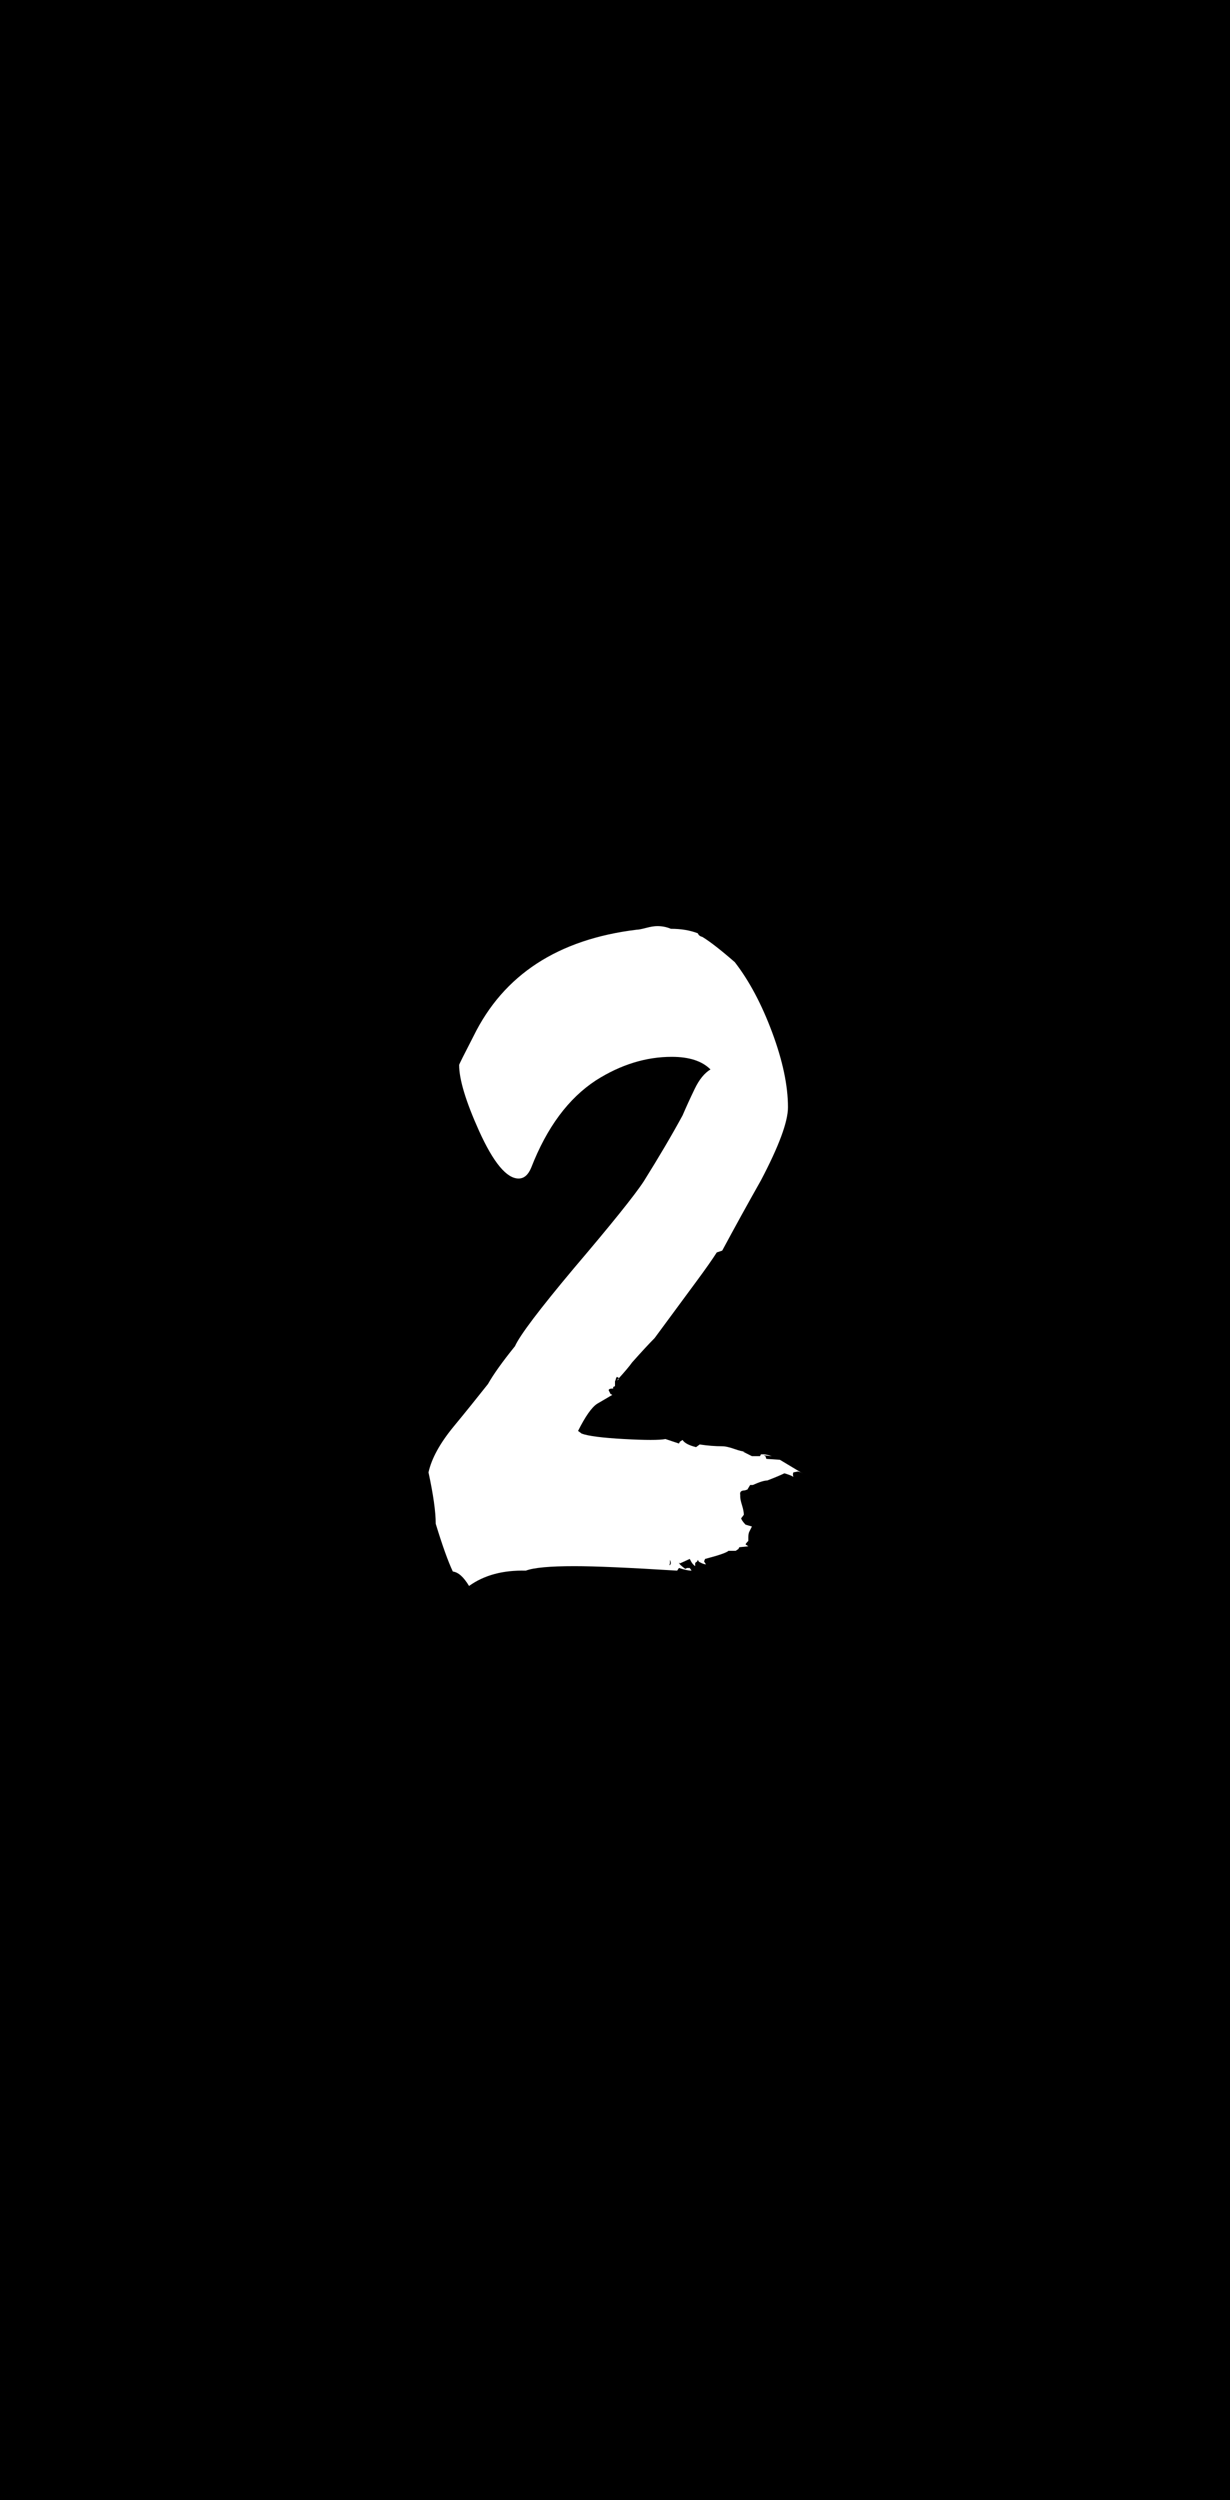 <?xml version="1.0" encoding="UTF-8"?>
<svg width="32px" height="65px" viewBox="0 0 32 65" version="1.1" xmlns="http://www.w3.org/2000/svg" xmlns:xlink="http://www.w3.org/1999/xlink">
    <!-- Generator: Sketch 45.2 (43514) - http://www.bohemiancoding.com/sketch -->
    <title>2</title>
    <desc>Created with Sketch.</desc>
    <defs></defs>
    <g id="注册" stroke="none" stroke-width="1" fill="none" fill-rule="evenodd">
        <g id="接包方签约引导" transform="translate(-220, -1260)">
            <g id="2" transform="translate(0, 1218)">
                <g transform="translate(220, 42)">
                    <rect id="Rectangle-12" fill="#000000" x="0" y="0" width="32" height="65"></rect>
                    <path d="M16.094,35.84 L16.094,35.867 L16.047,35.891 C16.063,35.873 16.079,35.856 16.094,35.84 L16.094,35.84 Z M20.84,38.284 C20.856,38.291 20.868,38.298 20.875,38.305 L20.84,38.284 L20.84,38.284 Z M20.84,38.284 C20.82,38.275 20.793,38.266 20.758,38.258 L20.641,38.281 C20.625,38.313 20.625,38.352 20.641,38.398 C20.594,38.367 20.516,38.336 20.406,38.305 C20.312,38.352 20.164,38.414 19.961,38.492 C19.883,38.492 19.758,38.531 19.586,38.609 L19.516,38.609 L19.445,38.727 L19.375,38.75 C19.281,38.75 19.242,38.789 19.258,38.867 L19.258,38.914 C19.258,38.961 19.273,39.035 19.305,39.137 C19.336,39.238 19.352,39.32 19.352,39.383 L19.281,39.477 C19.297,39.523 19.336,39.578 19.398,39.641 L19.562,39.688 L19.492,39.828 C19.477,39.859 19.469,39.906 19.469,39.969 L19.469,40.062 C19.422,40.109 19.398,40.141 19.398,40.156 L19.469,40.203 L19.234,40.227 L19.211,40.273 L19.141,40.32 L18.953,40.32 C18.906,40.367 18.703,40.437 18.344,40.531 C18.328,40.563 18.32,40.586 18.32,40.602 L18.367,40.672 C18.32,40.672 18.258,40.648 18.18,40.602 L18.156,40.555 L18.133,40.602 C18.102,40.617 18.086,40.633 18.086,40.648 L18.086,40.719 C18.039,40.687 18,40.641 17.969,40.578 L17.945,40.531 L17.688,40.648 L17.664,40.625 C17.664,40.656 17.719,40.711 17.828,40.789 L17.875,40.766 L17.945,40.766 L17.992,40.836 C17.914,40.836 17.805,40.813 17.664,40.766 L17.617,40.836 C16.367,40.758 15.477,40.719 14.945,40.719 C14.305,40.719 13.883,40.758 13.68,40.836 C13.086,40.82 12.594,40.953 12.203,41.234 C12.062,41 11.922,40.875 11.781,40.859 C11.656,40.594 11.508,40.18 11.336,39.617 C11.336,39.305 11.273,38.859 11.148,38.281 C11.227,37.922 11.445,37.523 11.805,37.086 C12.102,36.727 12.398,36.359 12.695,35.984 C12.836,35.734 13.07,35.406 13.398,35 C13.523,34.719 14.031,34.047 14.922,32.984 C15.906,31.828 16.516,31.07 16.75,30.711 C17.141,30.086 17.477,29.516 17.758,29 C17.852,28.781 17.957,28.551 18.074,28.309 C18.191,28.066 18.328,27.898 18.484,27.805 C18.266,27.586 17.93,27.477 17.477,27.477 C16.805,27.477 16.148,27.68 15.508,28.086 C14.789,28.555 14.227,29.312 13.82,30.359 C13.742,30.547 13.633,30.641 13.492,30.641 C13.18,30.641 12.836,30.227 12.461,29.398 C12.117,28.633 11.945,28.063 11.945,27.688 C11.945,27.672 12.07,27.422 12.32,26.938 C13.102,25.344 14.516,24.422 16.562,24.172 C16.609,24.172 16.691,24.156 16.809,24.125 C16.926,24.094 17.023,24.078 17.102,24.078 C17.227,24.078 17.344,24.102 17.453,24.148 C17.719,24.148 17.953,24.187 18.156,24.266 C18.172,24.313 18.211,24.344 18.273,24.359 C18.477,24.484 18.758,24.703 19.117,25.016 C19.492,25.5 19.816,26.109 20.09,26.844 C20.363,27.578 20.5,28.227 20.5,28.789 C20.5,29.164 20.266,29.797 19.797,30.688 C19.453,31.297 19.117,31.906 18.789,32.516 L18.648,32.562 C18.539,32.734 18.363,32.984 18.121,33.312 L17.031,34.789 C16.891,34.93 16.695,35.141 16.445,35.422 C16.374,35.522 16.257,35.661 16.094,35.84 L16.094,35.82 L16.047,35.797 L16.023,35.844 C16.023,35.859 16.016,35.883 16,35.914 L16,36.031 L15.977,36.055 L15.953,36.055 L15.953,36.102 L15.93,36.102 C15.867,36.102 15.836,36.117 15.836,36.148 L15.883,36.242 L15.93,36.266 L15.531,36.5 C15.391,36.594 15.227,36.828 15.039,37.203 L15.133,37.273 C15.305,37.336 15.672,37.383 16.234,37.414 C16.797,37.445 17.156,37.445 17.312,37.414 L17.664,37.531 L17.688,37.484 L17.758,37.438 C17.805,37.516 17.922,37.578 18.109,37.625 L18.203,37.555 C18.406,37.586 18.602,37.602 18.789,37.602 C18.867,37.602 18.973,37.625 19.105,37.672 C19.238,37.719 19.336,37.742 19.398,37.742 L19.328,37.742 L19.562,37.859 L19.773,37.859 L19.797,37.812 L19.867,37.812 C19.914,37.812 19.984,37.828 20.078,37.859 L19.867,37.836 L19.82,37.836 L19.867,37.836 L19.914,37.859 L19.938,37.93 L20.289,37.953 L20.84,38.284 L20.84,38.284 Z M17.453,40.648 C17.453,40.617 17.445,40.586 17.43,40.555 L17.43,40.648 C17.414,40.68 17.414,40.695 17.43,40.695 L17.453,40.648 Z" fill="#FFFFFF"></path>
                </g>
            </g>
        </g>
    </g>
</svg>